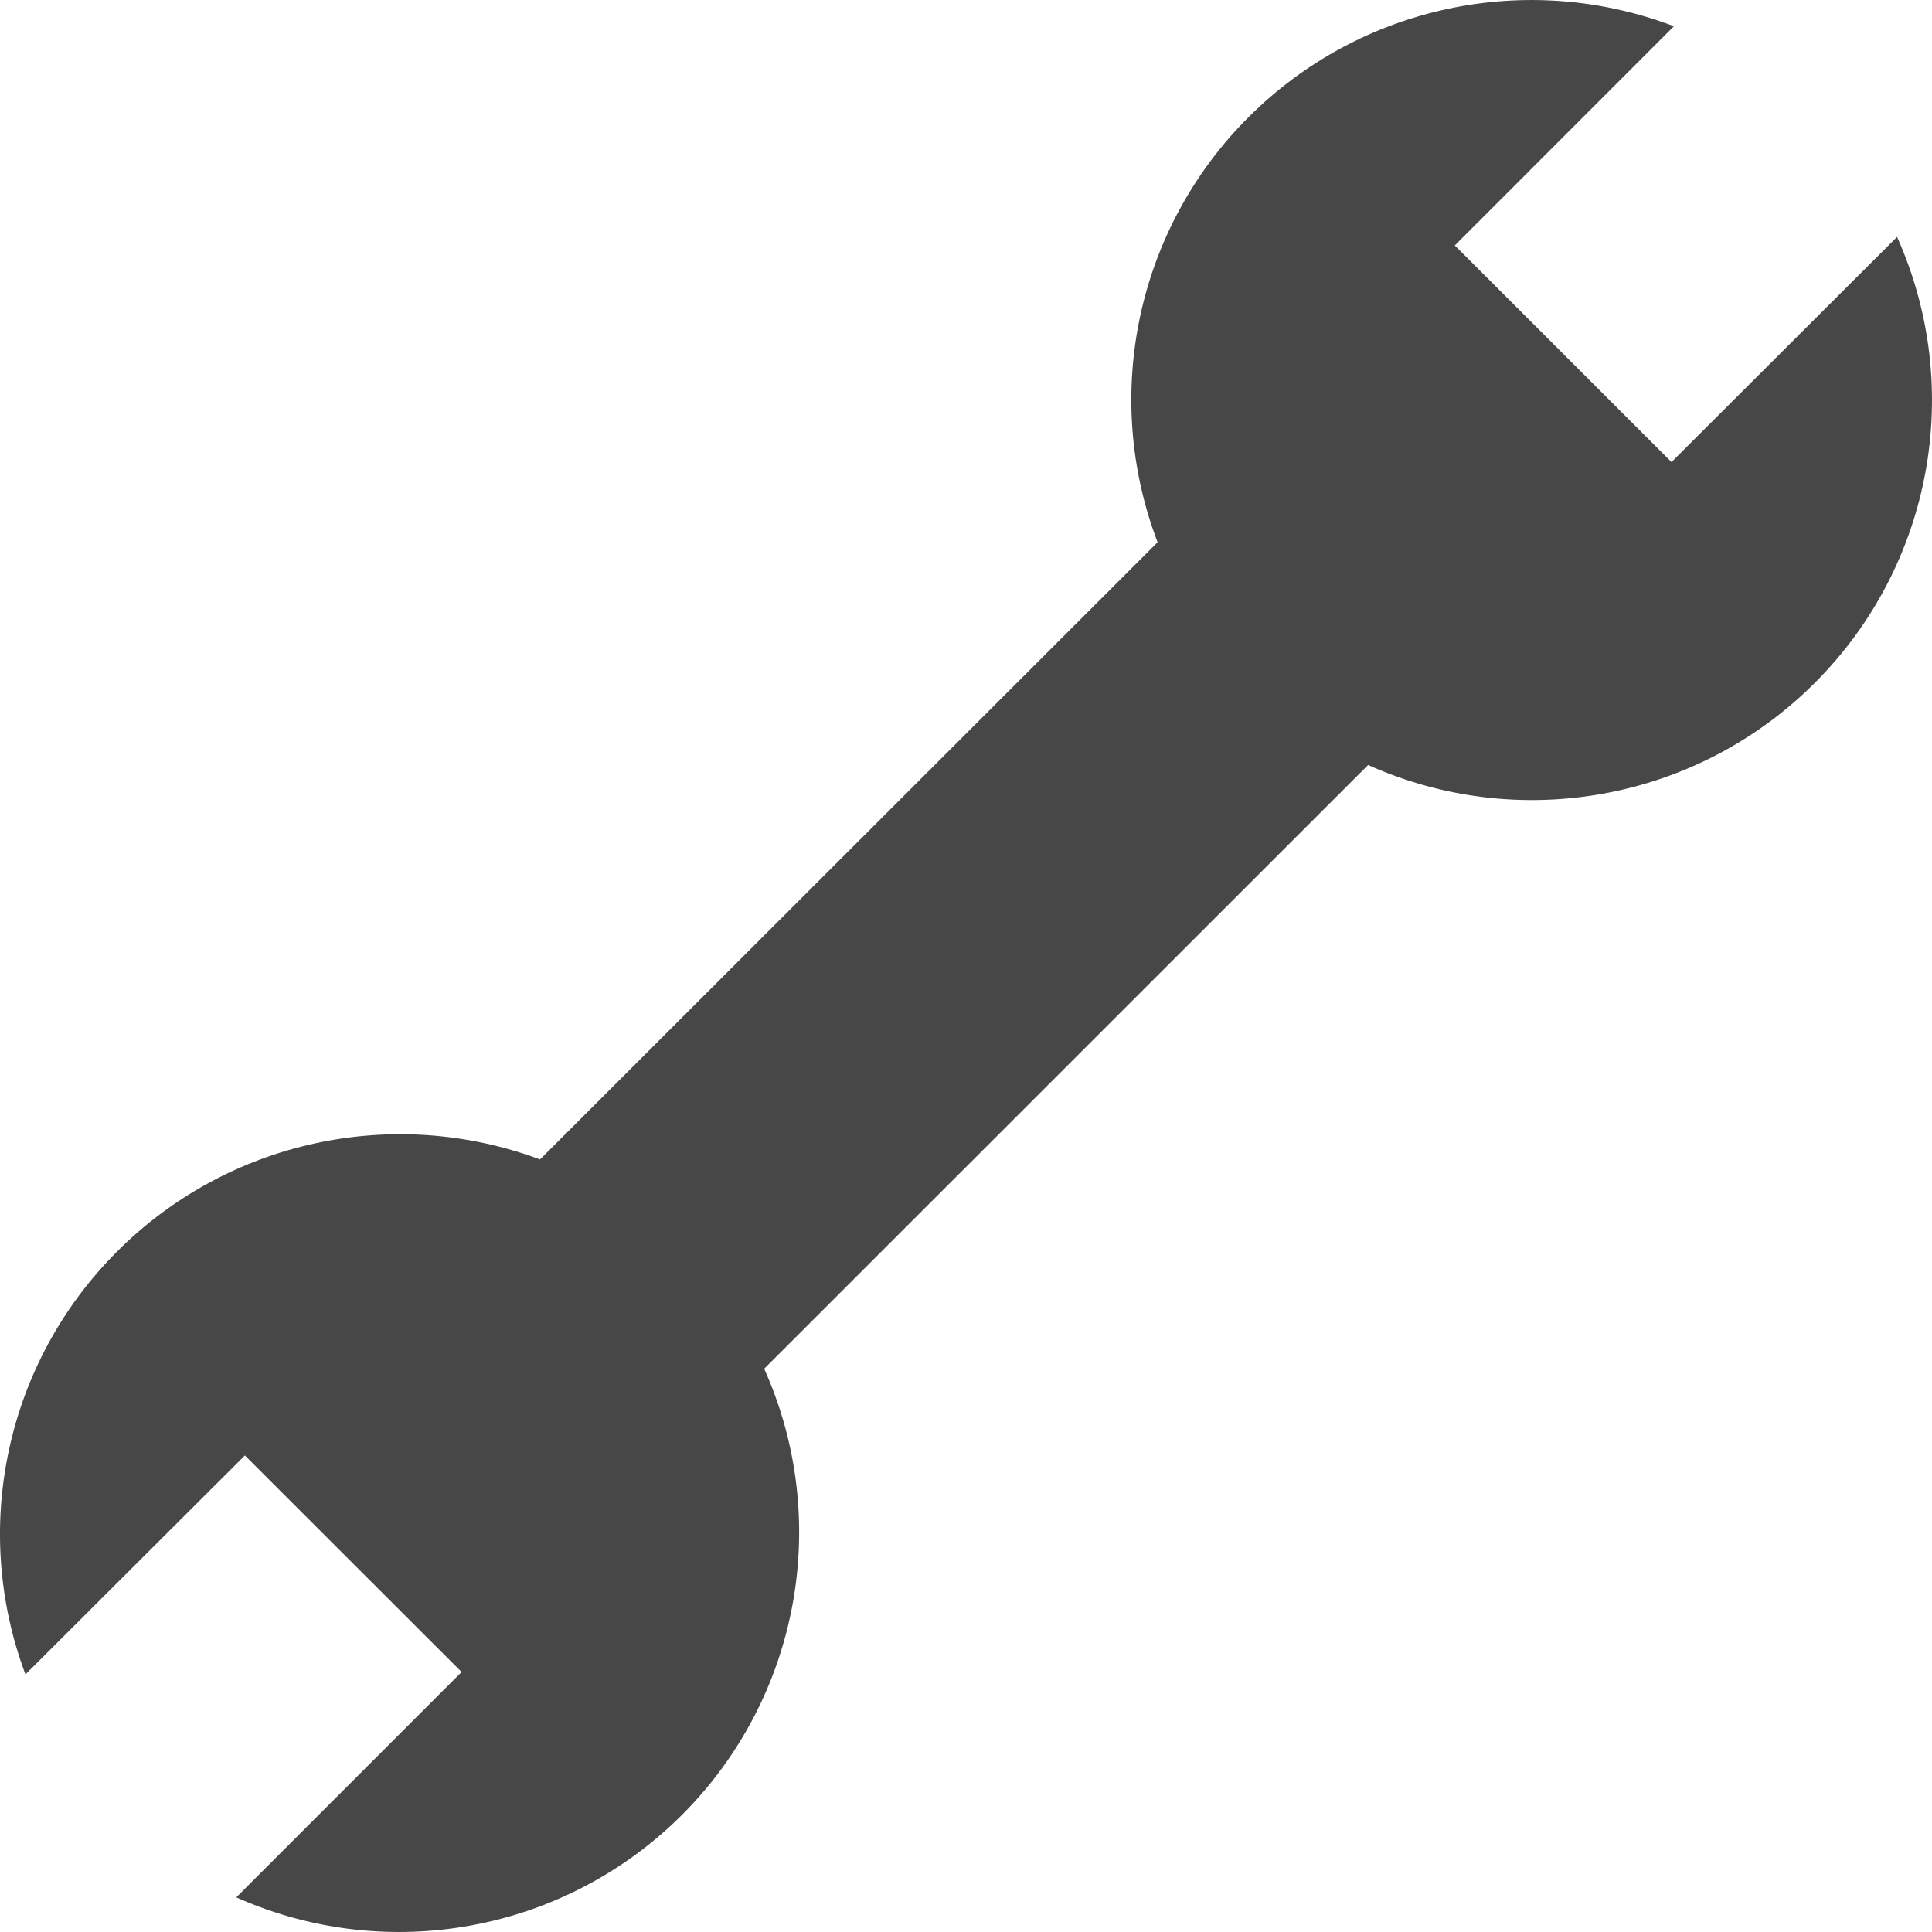 <?xml version="1.0" encoding="UTF-8"?>
<svg width="24px" height="24px" viewBox="0 0 24 24" version="1.1" xmlns="http://www.w3.org/2000/svg" xmlns:xlink="http://www.w3.org/1999/xlink">
    <title>Icon/Fill/service-fill</title>
    <g id="Icon/Fill/service-fill" stroke="none" stroke-width="1" fill="none" fill-rule="evenodd">
        <g id="Group" transform="translate(-0, -0)" fill="#474747" fill-rule="nonzero">
            <g id="service-fill">
                <path d="M23.566,2.943 L20.764,5.74 L18.072,3.049 L20.794,0.326 C18.964,-0.371 16.895,0.071 15.51,1.455 C14.124,2.839 13.682,4.907 14.38,6.736 L6.708,14.403 C4.883,13.723 2.829,14.17 1.453,15.548 C0.077,16.925 -0.367,18.978 0.316,20.8 L3.042,18.08 L5.734,20.77 L2.935,23.57 C4.816,24.408 7.02,23.998 8.475,22.542 C9.93,21.085 10.335,18.882 9.493,17.003 L16.995,9.503 C18.876,10.347 21.084,9.942 22.542,8.485 C24.001,7.029 24.409,4.824 23.566,2.943 Z" id="Path"></path>
            </g>
        </g>
    </g>
</svg>